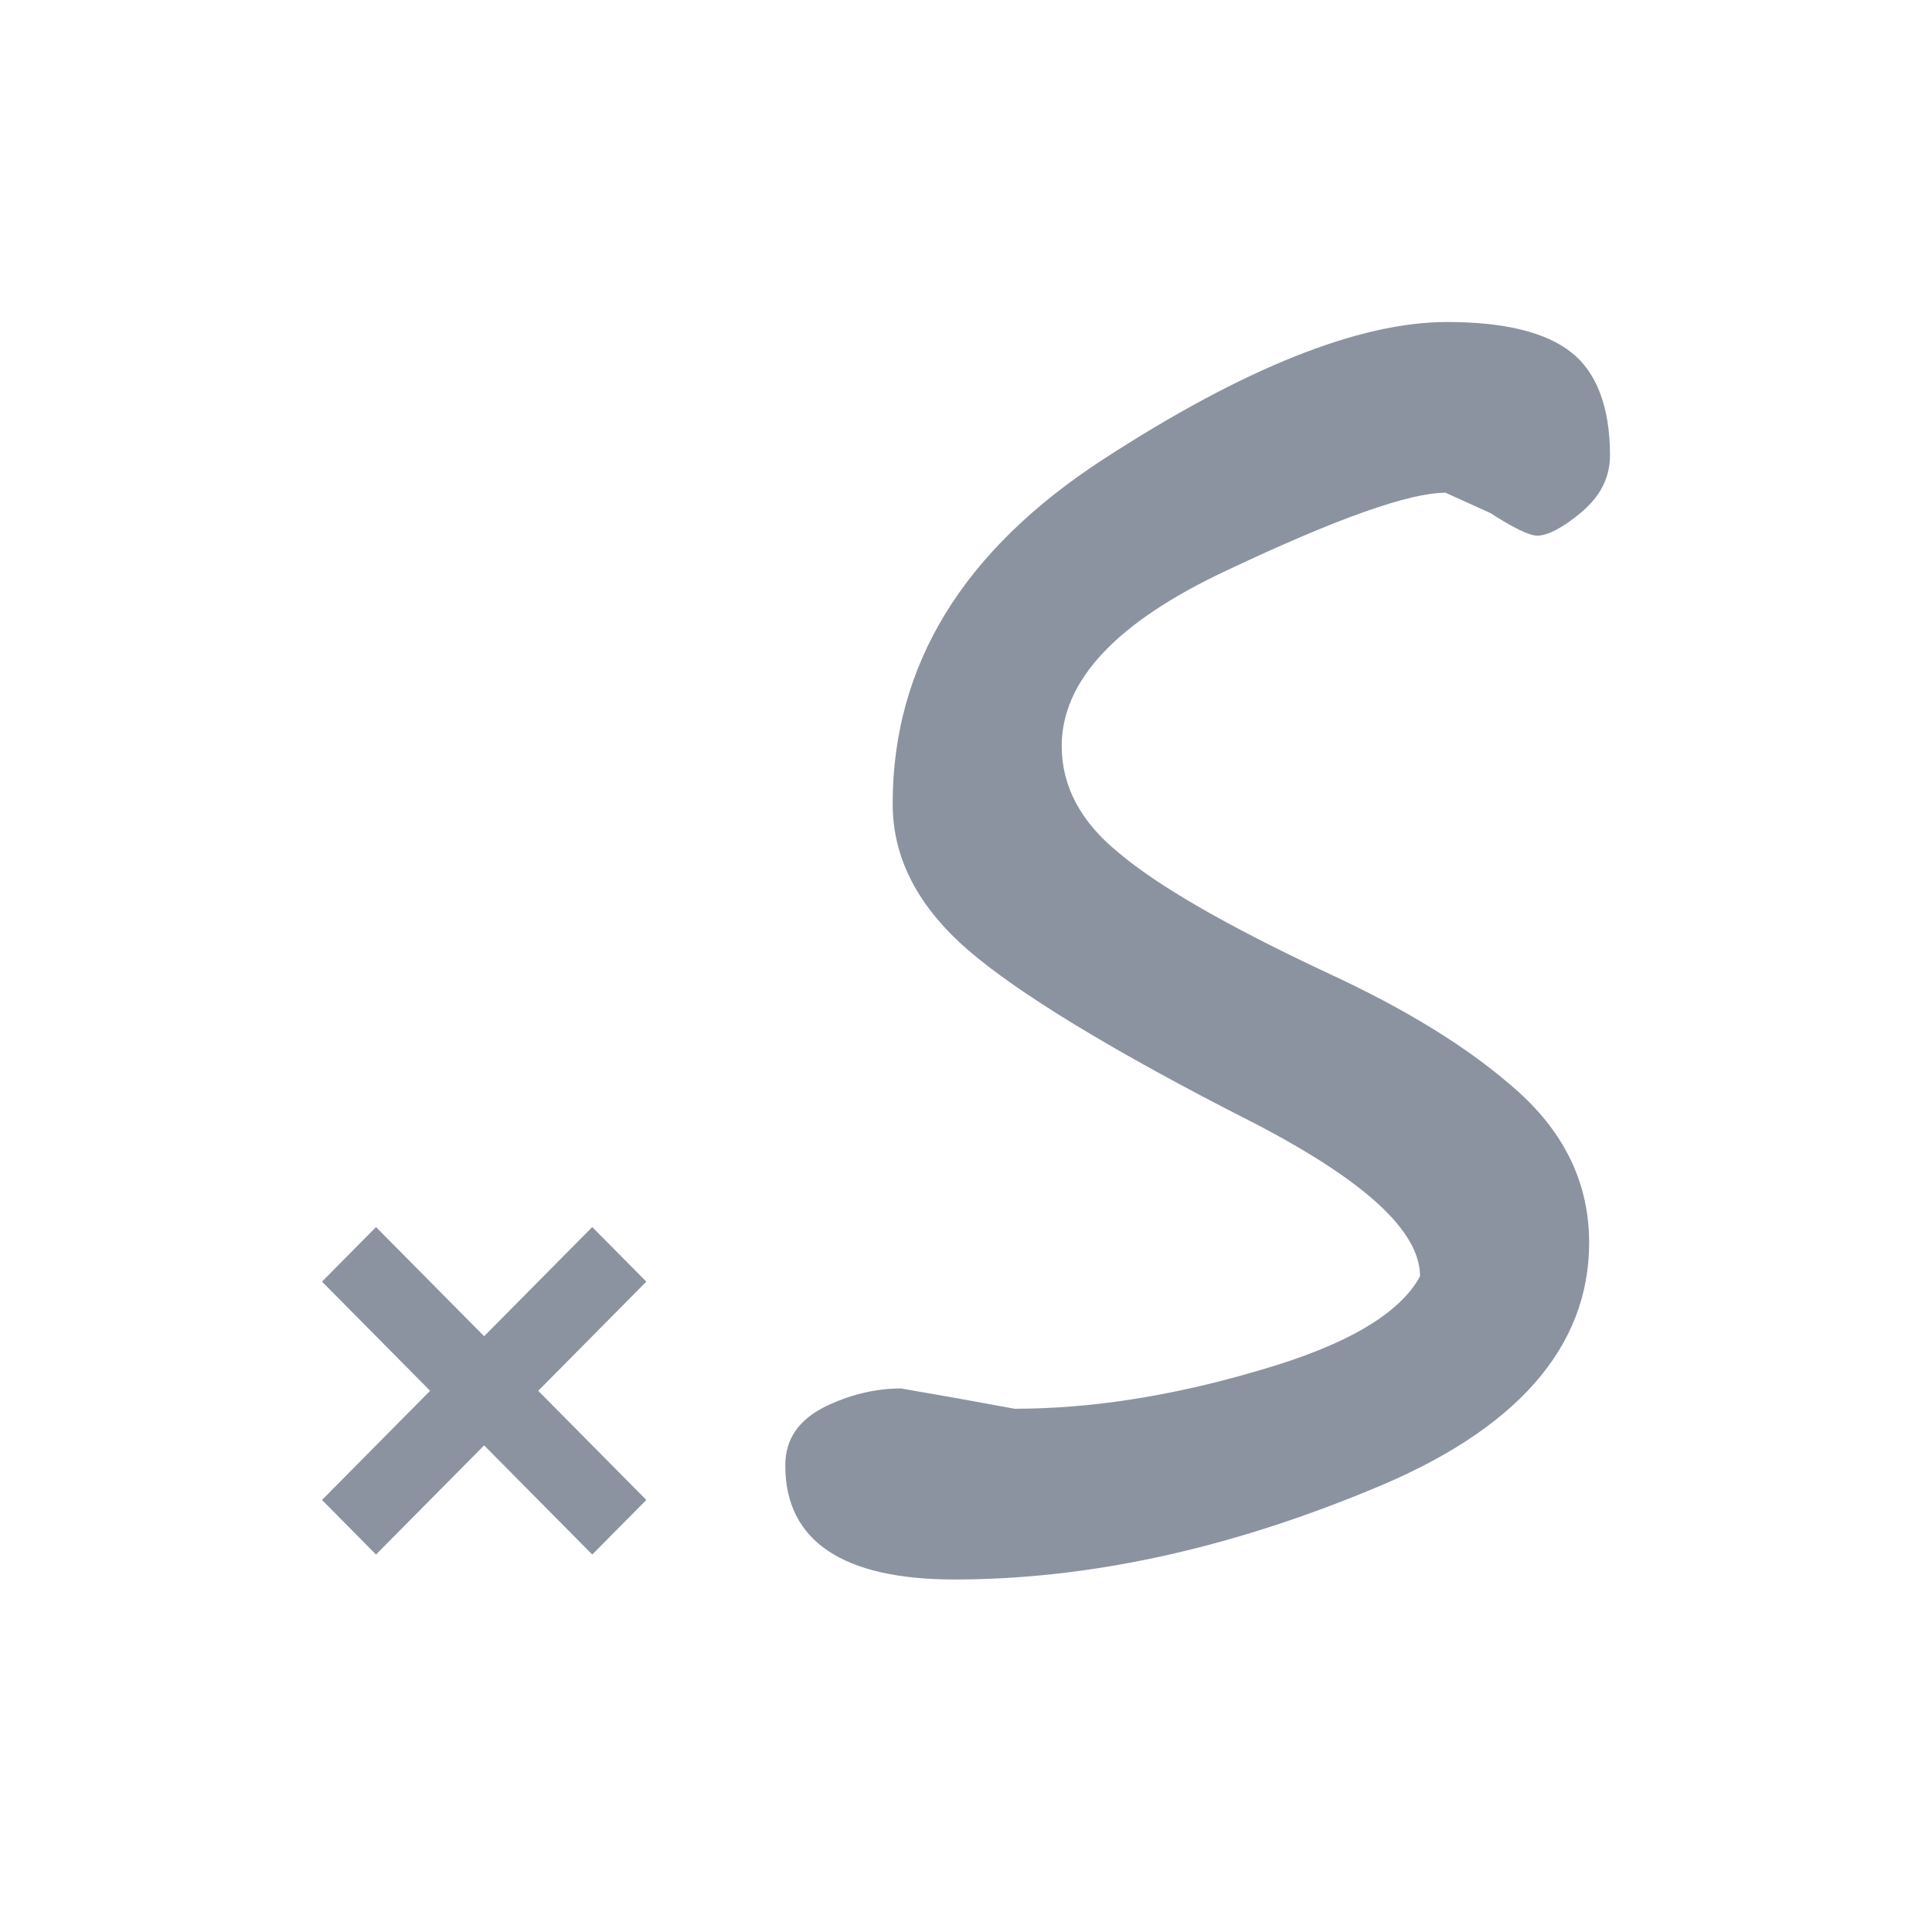 <svg width="24" height="24" viewBox="0 0 24 24" fill="none" xmlns="http://www.w3.org/2000/svg">
<path fill-rule="evenodd" clip-rule="evenodd" d="M7.357 19.311L8.029 18.633L6.686 17.277L8.029 15.921L7.357 15.243L6.014 16.599L4.671 15.243L4 15.921L5.343 17.277L4 18.633L4.671 19.311L6.014 17.955L7.357 19.311ZM15.568 13.946C16.95 14.662 17.64 15.292 17.64 15.854C17.391 16.319 16.719 16.715 15.636 17.025C14.552 17.345 13.544 17.5 12.604 17.5L11.914 17.374L11.194 17.248C10.868 17.248 10.552 17.326 10.235 17.481C9.938 17.636 9.755 17.858 9.755 18.207C9.755 19.146 10.475 19.621 11.856 19.621C13.496 19.621 15.223 19.253 17.026 18.507C18.839 17.771 19.741 16.735 19.741 15.437C19.741 14.711 19.444 14.091 18.868 13.568C18.254 13.016 17.458 12.532 16.47 12.077C15.233 11.496 14.379 11.002 13.899 10.595C13.42 10.208 13.189 9.762 13.189 9.268C13.189 8.455 13.87 7.728 15.233 7.089C16.604 6.44 17.506 6.121 17.957 6.121L18.513 6.373C18.801 6.557 18.993 6.654 19.098 6.654C19.223 6.654 19.415 6.557 19.645 6.363C19.885 6.16 20 5.927 20 5.656C20 5.046 19.827 4.62 19.52 4.378C19.204 4.126 18.686 4 17.976 4C16.883 4 15.453 4.571 13.707 5.704C11.962 6.838 11.089 8.261 11.089 9.985C11.089 10.653 11.396 11.254 12.019 11.796C12.633 12.329 13.813 13.055 15.568 13.946Z" fill="#8C93A0"/>
</svg>
